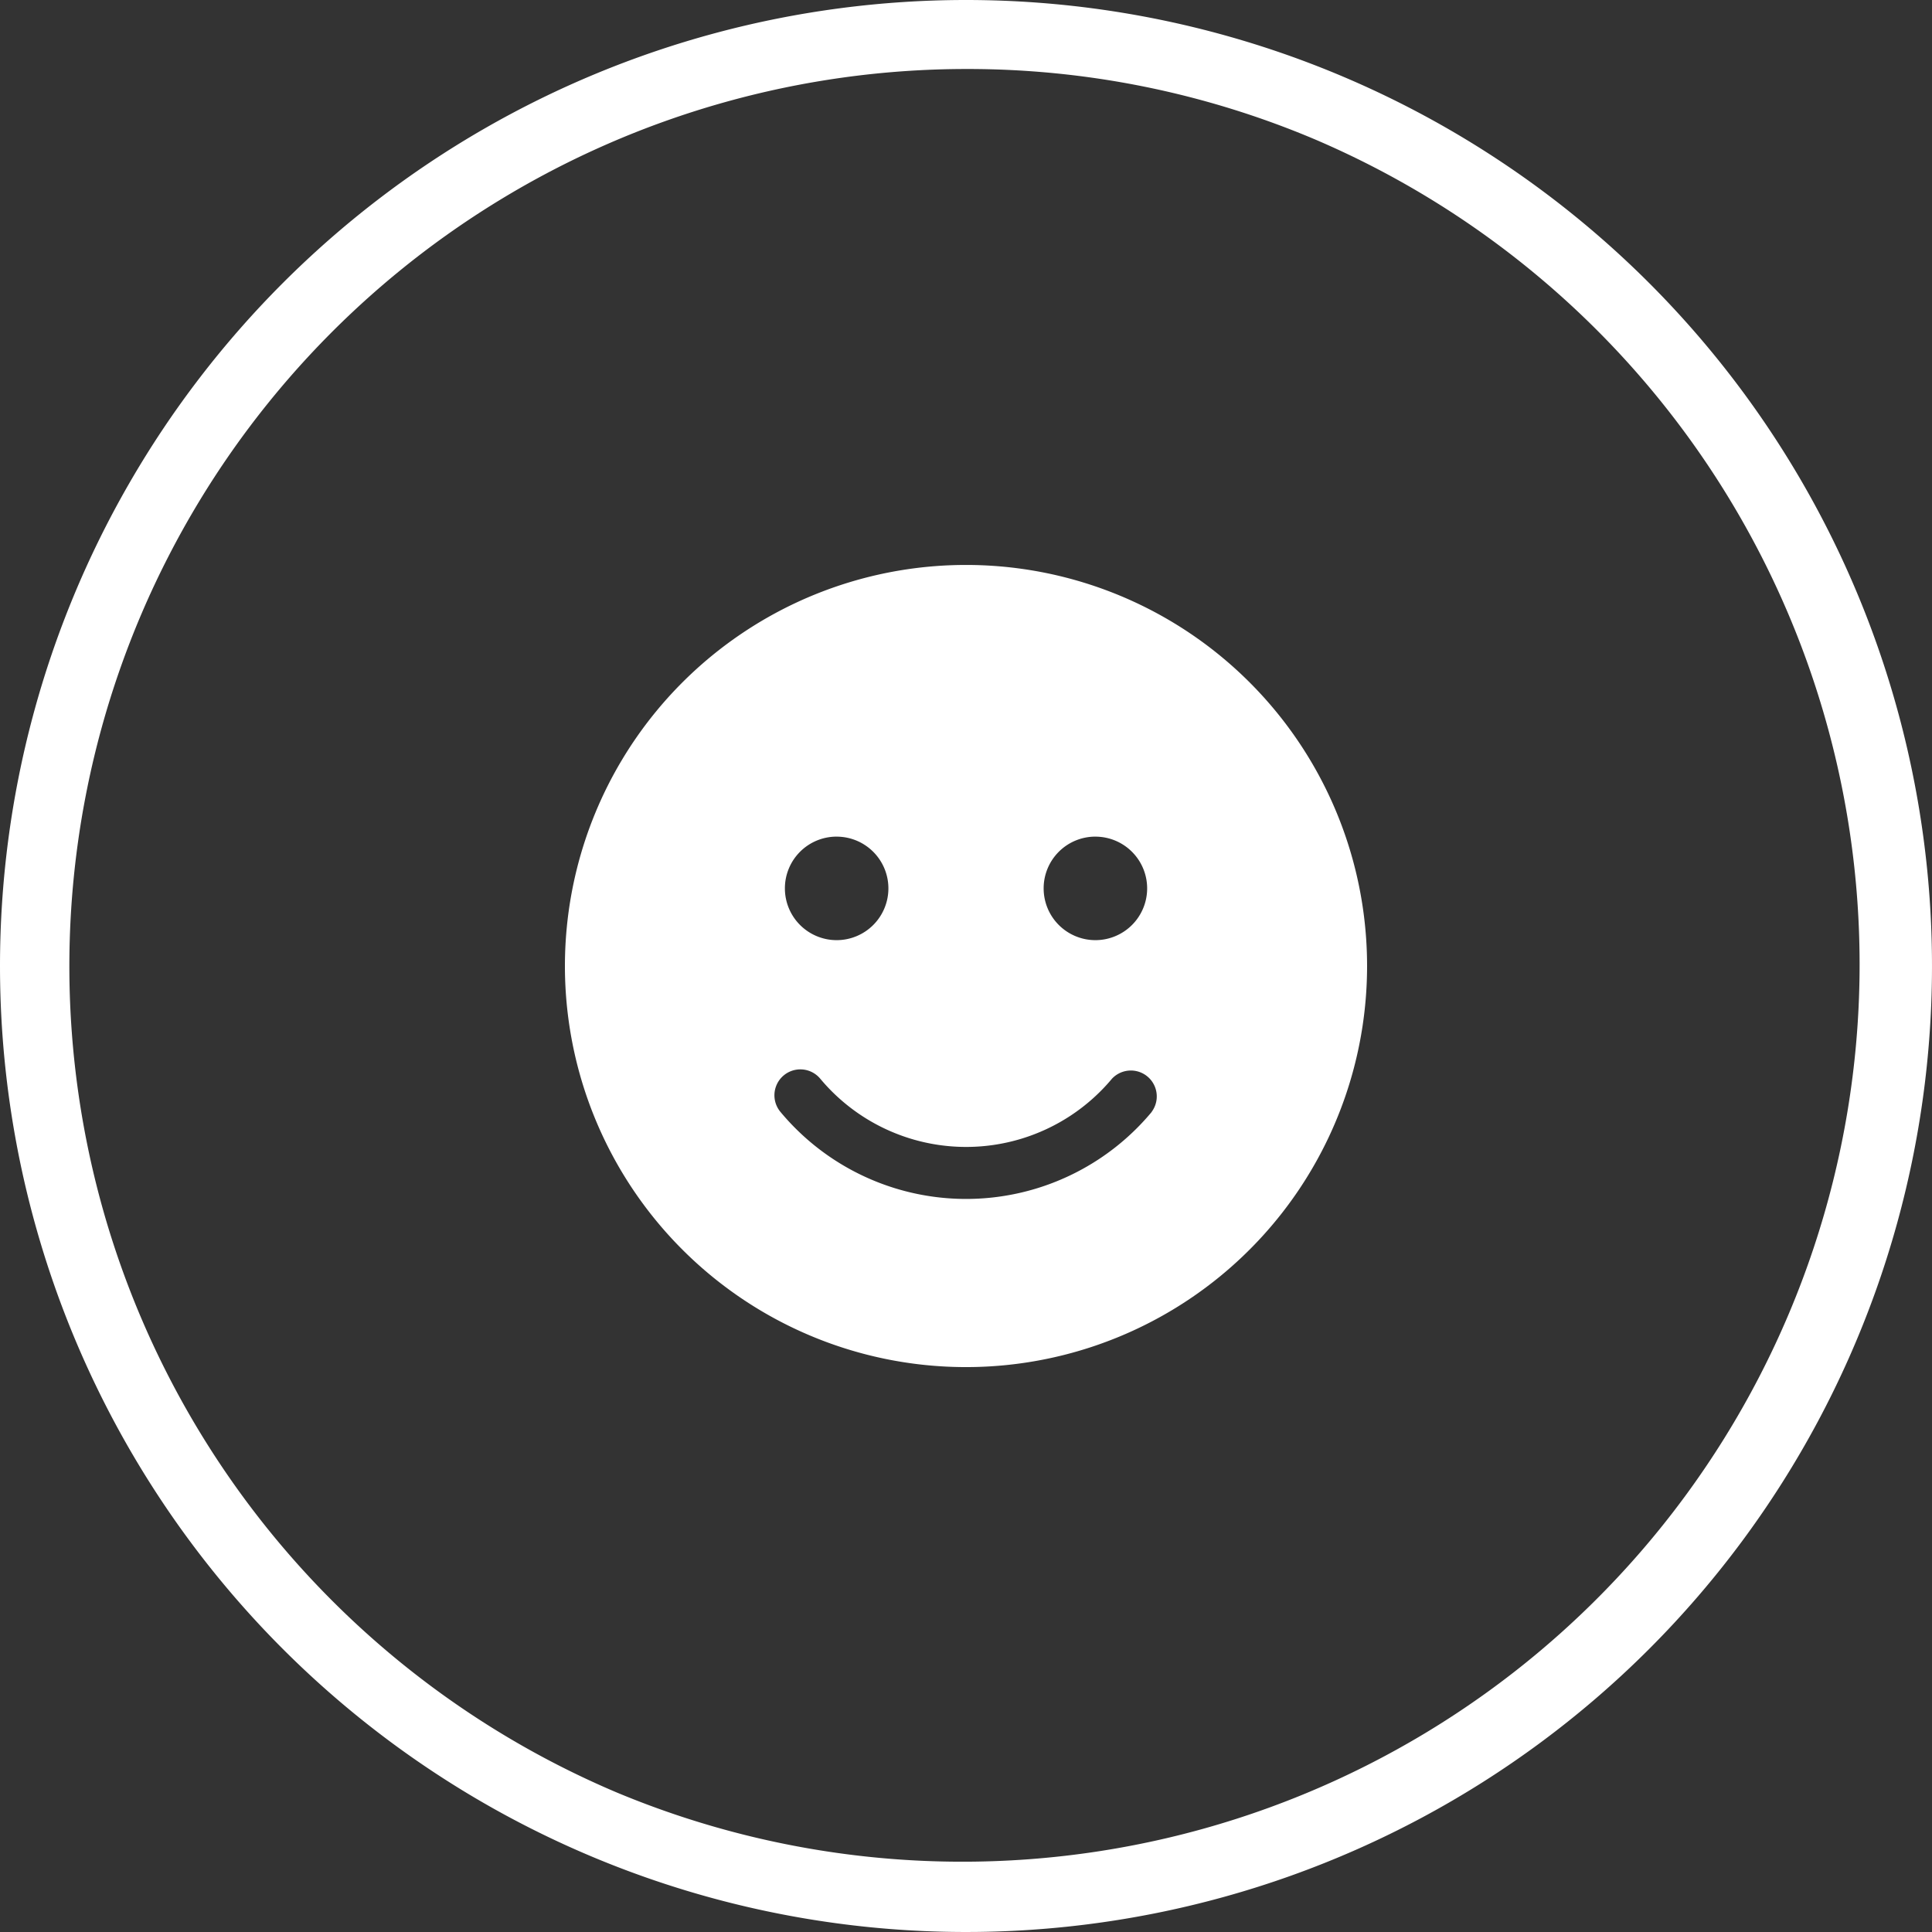 <svg xmlns="http://www.w3.org/2000/svg" width="84" height="84" viewBox="0 0 84 84">
  <rect x="0" y="0" width="84" height="84" fill="#333333" stroke="none"/>
  <defs>
    <style>
      .cls-1 {
        fill: #fff;
      }
    </style>
  </defs>
  <g id="Group_33" data-name="Group 33" transform="translate(-545 -455)">
    <path id="Ellipse_2" data-name="Ellipse 2" class="cls-1" d="M42,3A39.011,39.011,0,0,0,26.82,77.936,39.011,39.011,0,0,0,57.18,6.064,38.753,38.753,0,0,0,42,3m0-3A42,42,0,1,1,0,42,42,42,0,0,1,42,0Z" transform="translate(545 455)"/>
    <path id="Icon_awesome-smile" data-name="Icon awesome-smile" class="cls-1" d="M17.438.563A17.438,17.438,0,1,0,34.875,18,17.434,17.434,0,0,0,17.438.563Zm5.625,11.813a2.25,2.25,0,1,1-2.25,2.25A2.248,2.248,0,0,1,23.063,12.375Zm-11.25,0a2.25,2.25,0,1,1-2.25,2.25A2.248,2.248,0,0,1,11.813,12.375Zm13.7,11.967a10.5,10.5,0,0,1-16.144,0A1.126,1.126,0,0,1,11.1,22.9a8.262,8.262,0,0,0,12.684,0A1.126,1.126,0,0,1,25.509,24.342Z" transform="translate(569.563 479)"/>
  </g>
</svg>
